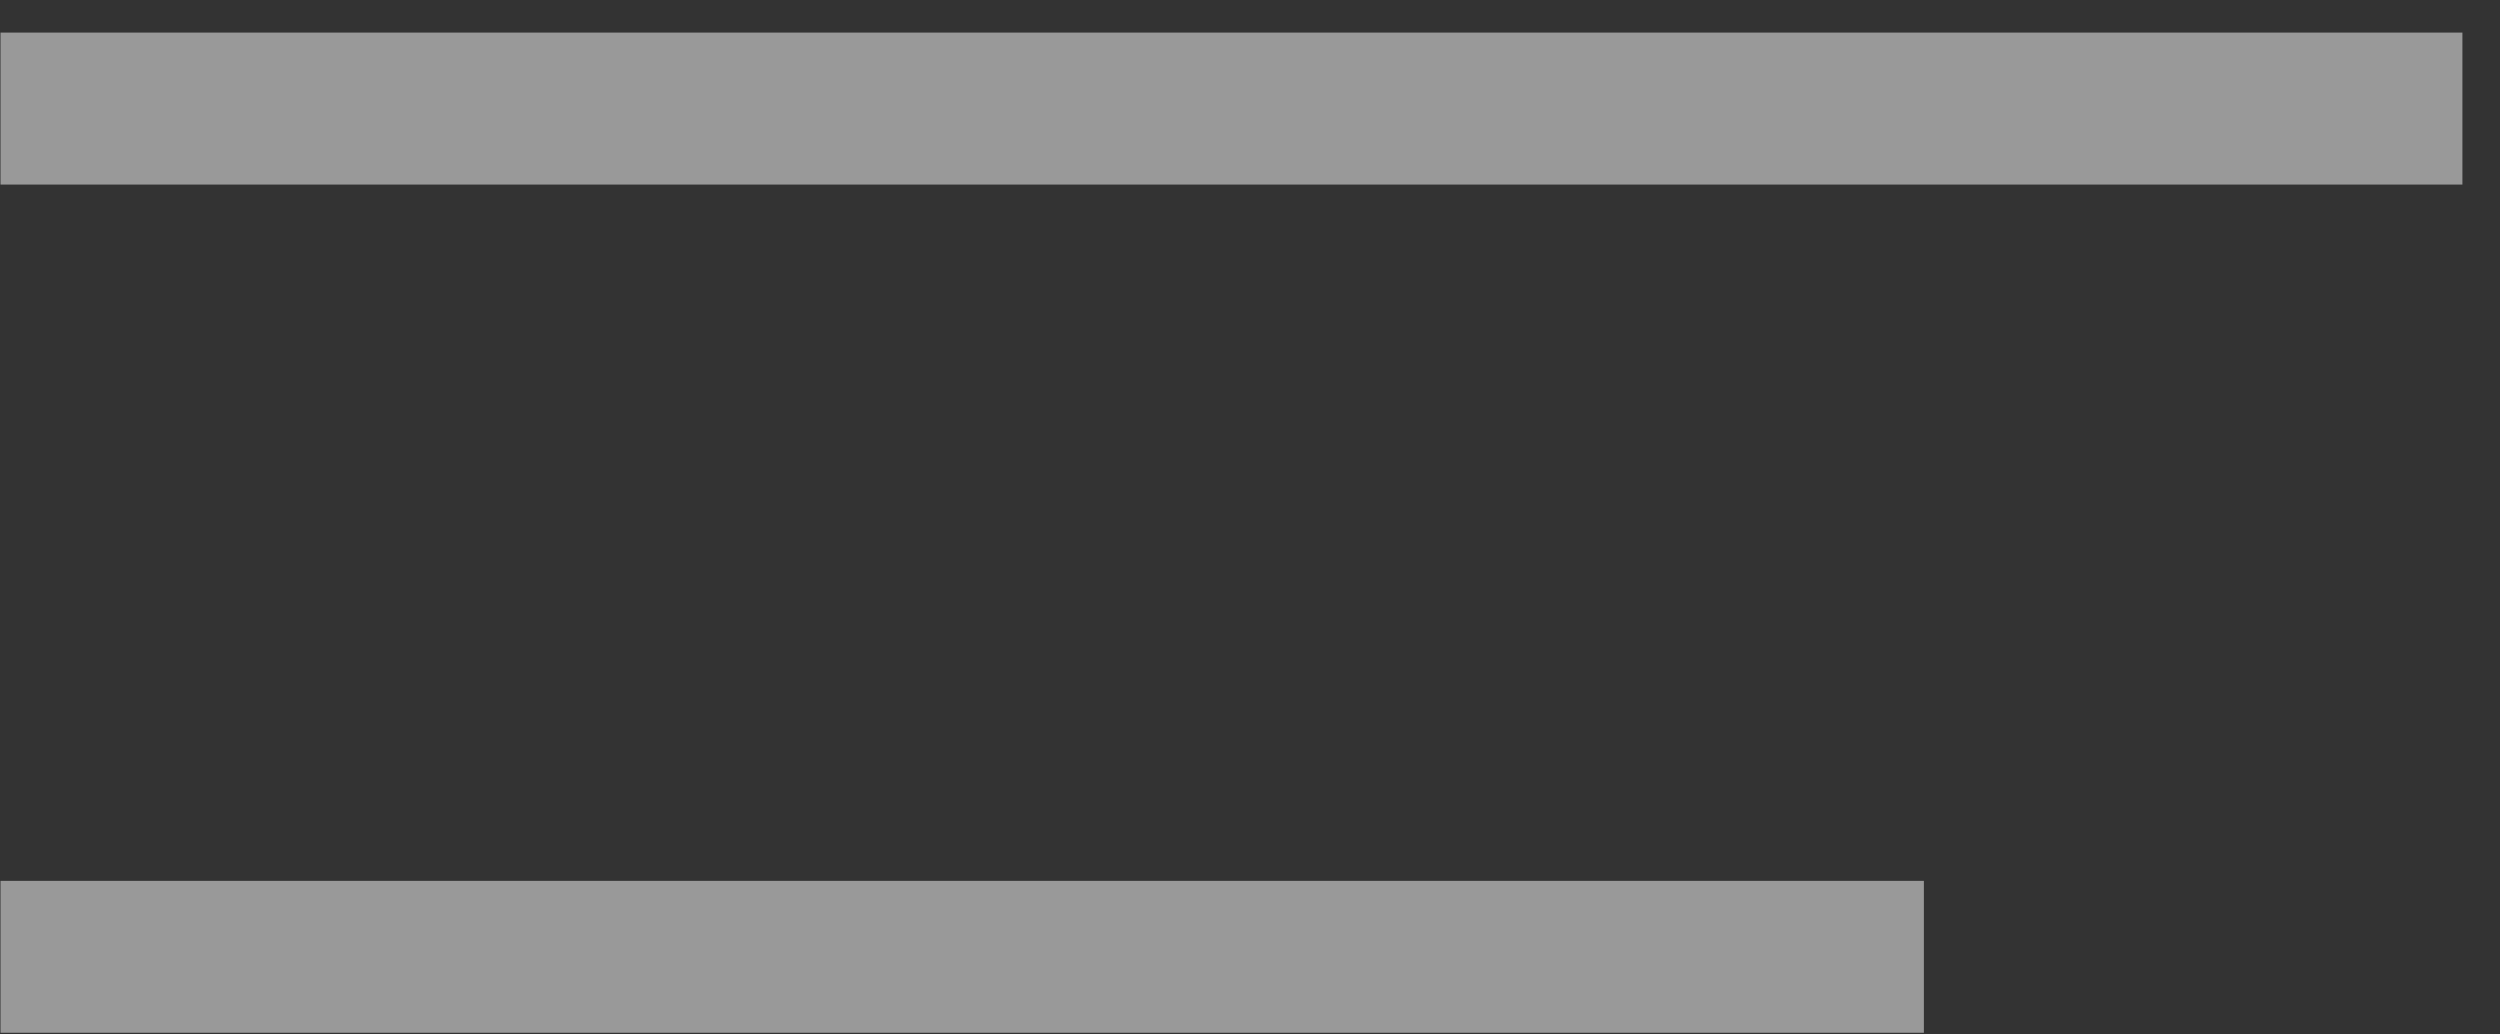 <svg width="29" height="12" viewBox="0 0 29 12" fill="none" xmlns="http://www.w3.org/2000/svg">
<rect x="0" y="0" width="29" height="12" fill="#333333" stroke="none"/>
<path opacity="0.5" fill-rule="evenodd" clip-rule="evenodd" d="M0.006 11.98H22.317V10.218H0.006V11.98ZM0.006 0.378V2.141H28.564V0.378H0.006Z" fill="white"/>
</svg>

